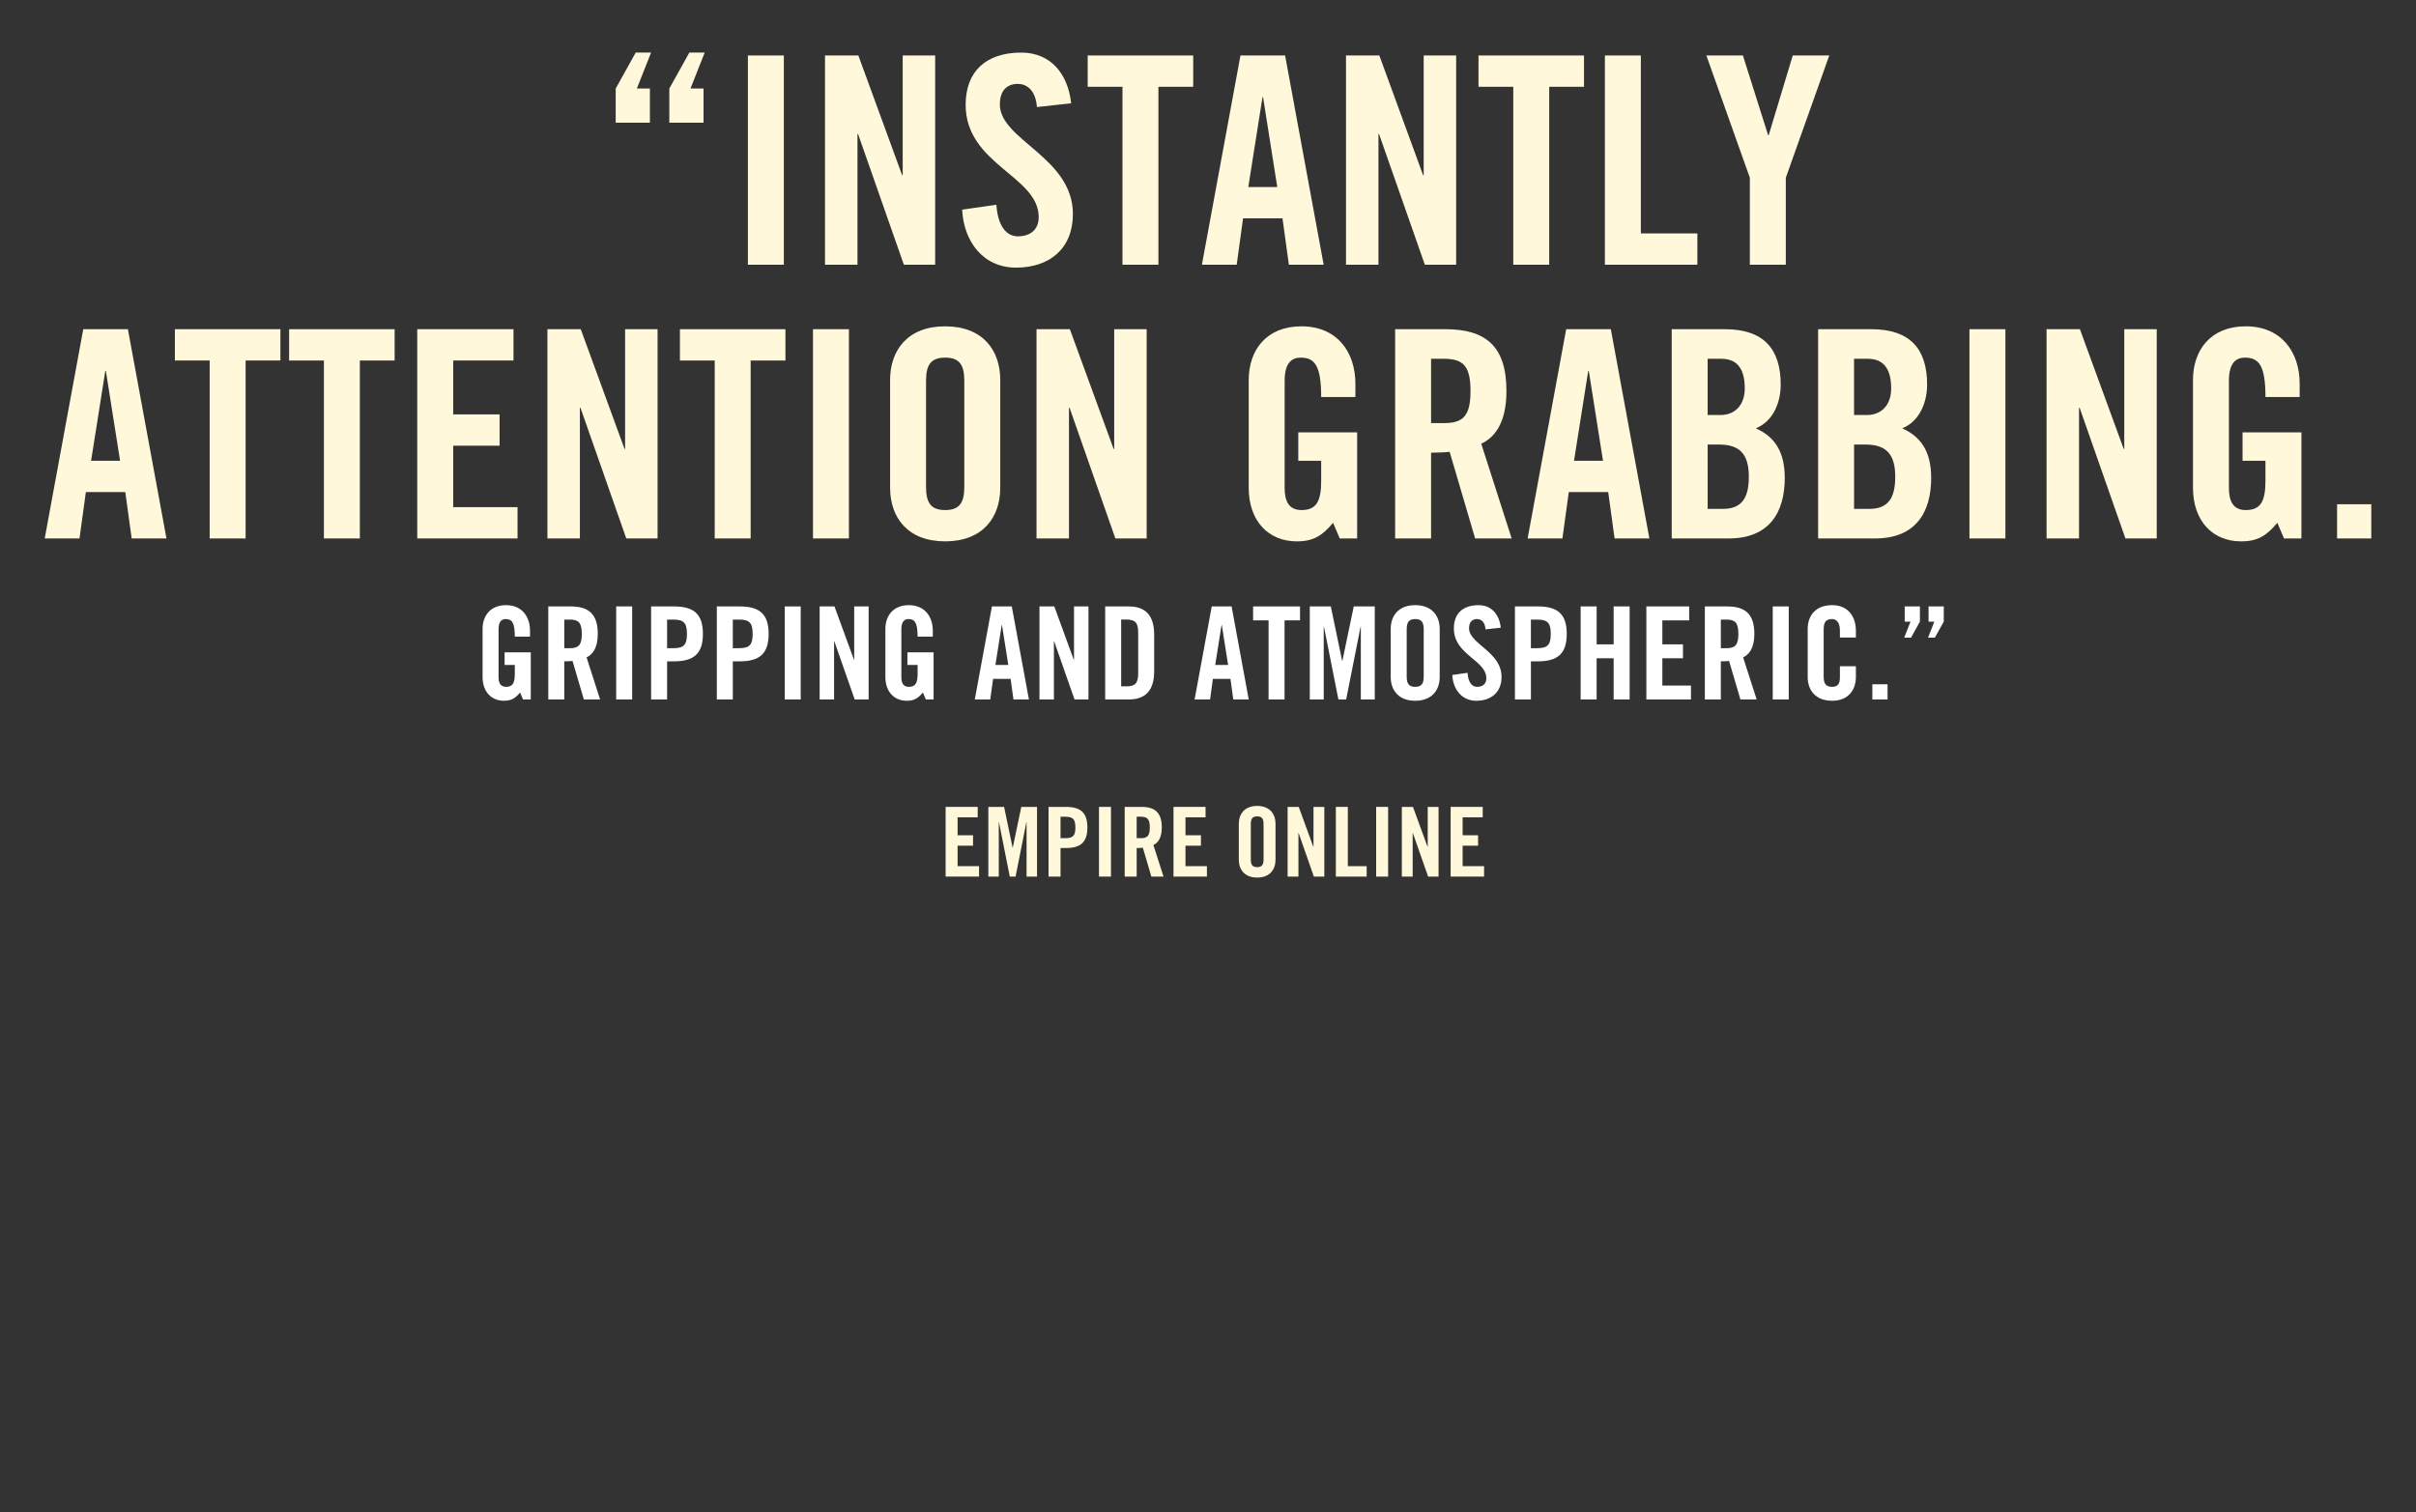 <?xml version="1.0" encoding="iso-8859-1"?>
<!-- Generator: Adobe Illustrator 17.1.0, SVG Export Plug-In . SVG Version: 6.00 Build 0)  -->
<!DOCTYPE svg PUBLIC "-//W3C//DTD SVG 1.1//EN" "http://www.w3.org/Graphics/SVG/1.1/DTD/svg11.dtd">
<svg version="1.1" xmlns="http://www.w3.org/2000/svg" xmlns:xlink="http://www.w3.org/1999/xlink" x="0px" y="0px"
	 viewBox="0 0 300 187.812" style="enable-background:new 0 0 300 187.812;" xml:space="preserve">
<rect x="0" y="0" width="300" height="187.812" fill="#333333" stroke="none"/>
<g id="Layer_1">
	<g>
		<path style="fill:#FFF8DA;" d="M76.453,10.994l2.484-4.463h1.908l-1.764,4.463h1.62v4.248h-4.248V10.994z M83.112,10.994
			l2.484-4.463h1.908l-1.764,4.463h1.62v4.248h-4.248V10.994z"/>
		<path style="fill:#FFF8DA;" d="M92.868,32.88V6.891h4.463V32.88H92.868z"/>
		<path style="fill:#FFF8DA;" d="M102.444,32.88V6.891h4.14l5.435,14.866h0.072V6.891h4.031V32.88h-3.887l-5.688-16.234h-0.072
			V32.88H102.444z"/>
		<path style="fill:#FFF8DA;" d="M128.76,13.298c-0.18-2.232-1.368-2.879-2.376-2.879c-1.44,0-2.231,0.936-2.231,2.556
			c0,4.427,9.071,6.551,9.071,13.606c0,4.284-2.88,6.659-7.055,6.659c-4.14,0-6.515-3.312-6.695-7.199l4.248-0.612
			c0.18,2.628,1.224,3.924,2.664,3.924c1.548,0,2.592-0.828,2.592-2.376c0-5.147-9.071-6.515-9.071-13.966
			c0-4.139,2.52-6.479,6.911-6.479c3.635,0,5.795,2.627,6.191,6.299L128.76,13.298z"/>
		<path style="fill:#FFF8DA;" d="M139.38,10.779h-4.319V6.891h13.102v3.888h-4.319V32.88h-4.463V10.779z"/>
		<path style="fill:#FFF8DA;" d="M153.563,32.88h-4.319l4.787-25.989h5.543l4.788,25.989h-4.32l-0.792-5.759h-4.895L153.563,32.88z
			 M155.003,23.233h3.599l-1.764-11.158h-0.072L155.003,23.233z"/>
		<path style="fill:#FFF8DA;" d="M167.135,32.88V6.891h4.14l5.435,14.866h0.072V6.891h4.031V32.88h-3.887l-5.688-16.234h-0.072
			V32.88H167.135z"/>
		<path style="fill:#FFF8DA;" d="M187.906,10.779h-4.319V6.891h13.102v3.888h-4.319V32.88h-4.463V10.779z"/>
		<path style="fill:#FFF8DA;" d="M199.283,32.88V6.891h4.463v22.101h7.019v3.888H199.283z"/>
		<path style="fill:#FFF8DA;" d="M221.746,32.88h-4.463V22.081l-5.399-15.19h4.536l3.131,9.899h0.072l2.987-9.899h4.536
			l-5.399,15.19V32.88z"/>
		<path style="fill:#FFF8DA;" d="M9.871,66.88H5.552l4.787-25.989h5.543L20.67,66.88H16.35l-0.792-5.759h-4.895L9.871,66.88z
			 M11.311,57.233h3.6l-1.764-11.158h-0.072L11.311,57.233z"/>
		<path style="fill:#FFF8DA;" d="M26.035,44.779h-4.319v-3.888h13.102v3.888h-4.319V66.88h-4.463V44.779z"/>
		<path style="fill:#FFF8DA;" d="M40.219,44.779h-4.319v-3.888h13.102v3.888h-4.319V66.88h-4.463V44.779z"/>
		<path style="fill:#FFF8DA;" d="M51.811,66.88V40.891h11.951v3.888h-7.487v6.695h5.759v3.888h-5.759v7.631h7.991v3.888H51.811z"/>
		<path style="fill:#FFF8DA;" d="M67.974,66.88V40.891h4.14l5.435,14.866h0.072V40.891h4.031V66.88h-3.887l-5.688-16.234h-0.072
			V66.88H67.974z"/>
		<path style="fill:#FFF8DA;" d="M88.746,44.779h-4.319v-3.888h13.102v3.888h-4.319V66.88h-4.463V44.779z"/>
		<path style="fill:#FFF8DA;" d="M100.95,66.88V40.891h4.463V66.88H100.95z"/>
		<path style="fill:#FFF8DA;" d="M110.526,47.19c0-3.671,2.16-6.659,6.839-6.659c4.679,0,6.839,2.988,6.839,6.659v13.39
			c0,3.672-2.16,6.659-6.839,6.659c-4.68,0-6.839-2.987-6.839-6.659V47.19z M114.989,60.473c0,1.944,0.576,2.88,2.376,2.88
			s2.375-0.936,2.375-2.88V47.298c0-1.944-0.576-2.879-2.375-2.879s-2.376,0.936-2.376,2.879V60.473z"/>
		<path style="fill:#FFF8DA;" d="M128.706,66.88V40.891h4.14l5.435,14.866h0.072V40.891h4.031V66.88h-3.887l-5.688-16.234h-0.072
			V66.88H128.706z"/>
		<path style="fill:#FFF8DA;" d="M161.212,53.705h7.307V66.88h-2.16l-0.828-1.944c-1.332,1.584-2.412,2.304-4.5,2.304
			c-3.527,0-5.975-2.52-5.975-6.659V47.19c0-3.671,2.16-6.659,6.551-6.659c4.463,0,6.695,3.24,6.695,7.127v1.656h-4.248
			c0-3.887-0.792-4.895-2.556-4.895c-1.08,0-1.98,0.647-1.98,2.843v13.354c0,1.656,0.54,2.736,2.088,2.736
			c1.8,0,2.448-1.008,2.448-3.6v-2.52h-2.844V53.705z"/>
		<path style="fill:#FFF8DA;" d="M177.7,66.88h-4.463V40.891h6.263c5.003,0,7.559,2.124,7.559,7.667c0,4.176-1.62,5.867-3.131,6.551
			l3.779,11.771h-4.536l-3.167-10.763c-0.576,0.072-1.512,0.108-2.304,0.108V66.88z M177.7,52.554h1.584
			c2.412,0,3.312-0.9,3.312-3.996s-0.9-3.996-3.312-3.996H177.7V52.554z"/>
		<path style="fill:#FFF8DA;" d="M194.009,66.88h-4.319l4.787-25.989h5.543l4.787,25.989h-4.319l-0.792-5.759h-4.895L194.009,66.88z
			 M195.449,57.233h3.6l-1.764-11.158h-0.072L195.449,57.233z"/>
		<path style="fill:#FFF8DA;" d="M207.58,40.891h6.623c4.788,0,6.911,2.448,6.911,6.875c0,2.232-0.936,4.572-3.095,5.436
			c2.268,1.008,3.599,2.808,3.599,6.155c0,4.283-1.908,7.523-6.983,7.523h-7.055V40.891z M212.044,51.546h1.62
			c1.691,0,2.987-1.152,2.987-3.312c0-2.412-0.936-3.672-2.916-3.672h-1.692V51.546z M212.044,63.208h1.872
			c2.375,0,3.239-1.368,3.239-3.996c0-2.664-1.008-3.996-3.671-3.996h-1.44V63.208z"/>
		<path style="fill:#FFF8DA;" d="M225.76,40.891h6.623c4.788,0,6.911,2.448,6.911,6.875c0,2.232-0.936,4.572-3.095,5.436
			c2.268,1.008,3.599,2.808,3.599,6.155c0,4.283-1.908,7.523-6.983,7.523h-7.055V40.891z M230.224,51.546h1.62
			c1.691,0,2.987-1.152,2.987-3.312c0-2.412-0.936-3.672-2.916-3.672h-1.692V51.546z M230.224,63.208h1.872
			c2.375,0,3.239-1.368,3.239-3.996c0-2.664-1.008-3.996-3.671-3.996h-1.44V63.208z"/>
		<path style="fill:#FFF8DA;" d="M244.552,66.88V40.891h4.463V66.88H244.552z"/>
		<path style="fill:#FFF8DA;" d="M254.128,66.88V40.891h4.14l5.435,14.866h0.072V40.891h4.031V66.88h-3.887l-5.688-16.234h-0.072
			V66.88H254.128z"/>
		<path style="fill:#FFF8DA;" d="M278.464,53.705h7.307V66.88h-2.16l-0.828-1.944c-1.332,1.584-2.412,2.304-4.5,2.304
			c-3.527,0-5.975-2.52-5.975-6.659V47.19c0-3.671,2.16-6.659,6.551-6.659c4.463,0,6.695,3.24,6.695,7.127v1.656h-4.248
			c0-3.887-0.792-4.895-2.556-4.895c-1.08,0-1.98,0.647-1.98,2.843v13.354c0,1.656,0.54,2.736,2.088,2.736
			c1.8,0,2.448-1.008,2.448-3.6v-2.52h-2.844V53.705z"/>
		<path style="fill:#FFF8DA;" d="M290.2,66.88v-4.248h4.248v4.248H290.2z"/>
		<path style="fill:#FFFFFF;" d="M62.658,81.021h3.25v5.858h-0.96l-0.368-0.864c-0.592,0.704-1.072,1.024-2,1.024
			c-1.569,0-2.657-1.121-2.657-2.961v-5.954c0-1.633,0.96-2.961,2.913-2.961c1.985,0,2.977,1.44,2.977,3.169v0.736h-1.889
			c0-1.729-0.352-2.177-1.136-2.177c-0.48,0-0.88,0.289-0.88,1.265v5.938c0,0.736,0.24,1.216,0.928,1.216
			c0.8,0,1.088-0.448,1.088-1.601v-1.12h-1.265V81.021z"/>
		<path style="fill:#FFFFFF;" d="M70.067,86.88h-1.985V75.323h2.785c2.225,0,3.361,0.944,3.361,3.409
			c0,1.857-0.72,2.609-1.393,2.914l1.681,5.234H72.5l-1.409-4.786c-0.256,0.032-0.672,0.048-1.024,0.048V86.88z M70.067,80.509
			h0.704c1.072,0,1.473-0.4,1.473-1.777c0-1.376-0.4-1.776-1.473-1.776h-0.704V80.509z"/>
		<path style="fill:#FFFFFF;" d="M76.513,86.88V75.323h1.985V86.88H76.513z"/>
		<path style="fill:#FFFFFF;" d="M80.849,86.88V75.323h2.849c2.449,0,3.585,0.944,3.585,3.409c0,2.465-1.137,3.41-3.585,3.41h-0.864
			v4.738H80.849z M82.834,80.509h0.768c1.297,0,1.697-0.4,1.697-1.777c0-1.376-0.4-1.776-1.697-1.776h-0.768V80.509z"/>
		<path style="fill:#FFFFFF;" d="M89.01,86.88V75.323h2.849c2.449,0,3.585,0.944,3.585,3.409c0,2.465-1.137,3.41-3.585,3.41h-0.864
			v4.738H89.01z M90.994,80.509h0.768c1.297,0,1.697-0.4,1.697-1.777c0-1.376-0.4-1.776-1.697-1.776h-0.768V80.509z"/>
		<path style="fill:#FFFFFF;" d="M97.441,86.88V75.323h1.985V86.88H97.441z"/>
		<path style="fill:#FFFFFF;" d="M101.778,86.88V75.323h1.841l2.417,6.611h0.032v-6.611h1.793V86.88h-1.729l-2.529-7.219h-0.032
			v7.219H101.778z"/>
		<path style="fill:#FFFFFF;" d="M112.675,81.021h3.25v5.858h-0.96l-0.368-0.864c-0.592,0.704-1.072,1.024-2,1.024
			c-1.569,0-2.657-1.121-2.657-2.961v-5.954c0-1.633,0.96-2.961,2.913-2.961c1.985,0,2.977,1.44,2.977,3.169v0.736h-1.889
			c0-1.729-0.352-2.177-1.136-2.177c-0.48,0-0.88,0.289-0.88,1.265v5.938c0,0.736,0.24,1.216,0.928,1.216
			c0.8,0,1.088-0.448,1.088-1.601v-1.12h-1.265V81.021z"/>
		<path style="fill:#FFFFFF;" d="M122.962,86.88h-1.921l2.129-11.557h2.465l2.128,11.557h-1.92l-0.352-2.561h-2.177L122.962,86.88z
			 M123.602,82.59h1.601l-0.785-4.962h-0.032L123.602,82.59z"/>
		<path style="fill:#FFFFFF;" d="M129.073,86.88V75.323h1.841l2.417,6.611h0.032v-6.611h1.793V86.88h-1.729l-2.529-7.219h-0.032
			v7.219H129.073z"/>
		<path style="fill:#FFFFFF;" d="M137.233,75.323h2.945c2.049,0,3.137,1.121,3.137,3.489v4.578c0,2.369-1.088,3.489-3.137,3.489
			h-2.945V75.323z M139.218,85.247h0.688c1.057,0,1.425-0.4,1.425-1.617v-5.058c0-1.217-0.368-1.617-1.425-1.617h-0.688V85.247z"/>
		<path style="fill:#FFFFFF;" d="M150.257,86.88h-1.921l2.129-11.557h2.465l2.129,11.557h-1.921l-0.352-2.561h-2.177L150.257,86.88z
			 M150.897,82.59h1.601l-0.784-4.962h-0.032L150.897,82.59z"/>
		<path style="fill:#FFFFFF;" d="M157.521,77.052H155.6v-1.729h5.827v1.729h-1.921v9.828h-1.985V77.052z"/>
		<path style="fill:#FFFFFF;" d="M170.707,75.323V86.88h-1.729v-9.028h-0.032l-1.792,9.028h-0.96l-1.793-9.028h-0.032v9.028h-1.729
			V75.323h2.609l1.408,6.755h0.032l1.409-6.755H170.707z"/>
		<path style="fill:#FFFFFF;" d="M172.688,78.124c0-1.633,0.96-2.961,3.041-2.961c2.081,0,3.042,1.329,3.042,2.961v5.954
			c0,1.633-0.96,2.961-3.042,2.961c-2.081,0-3.041-1.329-3.041-2.961V78.124z M174.673,84.031c0,0.864,0.256,1.28,1.056,1.28
			s1.057-0.416,1.057-1.28v-5.858c0-0.864-0.256-1.281-1.057-1.281s-1.056,0.417-1.056,1.281V84.031z"/>
		<path style="fill:#FFFFFF;" d="M184.465,78.172c-0.08-0.992-0.608-1.281-1.056-1.281c-0.64,0-0.993,0.417-0.993,1.137
			c0,1.969,4.034,2.913,4.034,6.05c0,1.905-1.28,2.961-3.137,2.961c-1.841,0-2.897-1.473-2.977-3.201l1.889-0.272
			c0.08,1.168,0.544,1.745,1.185,1.745c0.688,0,1.152-0.368,1.152-1.056c0-2.289-4.034-2.897-4.034-6.21
			c0-1.841,1.121-2.881,3.073-2.881c1.617,0,2.577,1.168,2.753,2.801L184.465,78.172z"/>
		<path style="fill:#FFFFFF;" d="M188.112,86.88V75.323h2.849c2.449,0,3.585,0.944,3.585,3.409c0,2.465-1.137,3.41-3.585,3.41
			h-0.864v4.738H188.112z M190.096,80.509h0.768c1.297,0,1.697-0.4,1.697-1.777c0-1.376-0.4-1.776-1.697-1.776h-0.768V80.509z"/>
		<path style="fill:#FFFFFF;" d="M196.272,86.88V75.323h1.985v4.706h2.113v-4.706h1.985V86.88h-1.985v-5.122h-2.113v5.122H196.272z"
			/>
		<path style="fill:#FFFFFF;" d="M204.432,86.88V75.323h5.314v1.729h-3.329v2.978h2.561v1.729h-2.561v3.394h3.553v1.729H204.432z"/>
		<path style="fill:#FFFFFF;" d="M213.68,86.88h-1.985V75.323h2.785c2.225,0,3.361,0.944,3.361,3.409
			c0,1.857-0.72,2.609-1.393,2.914l1.681,5.234h-2.017l-1.409-4.786c-0.256,0.032-0.672,0.048-1.024,0.048V86.88z M213.68,80.509
			h0.704c1.072,0,1.473-0.4,1.473-1.777c0-1.376-0.4-1.776-1.473-1.776h-0.704V80.509z"/>
		<path style="fill:#FFFFFF;" d="M220.127,86.88V75.323h1.985V86.88H220.127z"/>
		<path style="fill:#FFFFFF;" d="M228.465,79.181v-0.896c0-0.976-0.448-1.393-0.96-1.393c-0.8,0-1.056,0.417-1.056,1.281v5.858
			c0,0.864,0.256,1.28,1.056,1.28c0.72,0,0.96-0.416,0.96-1.168V82.75h1.985v1.329c0,1.633-0.96,2.961-2.945,2.961
			c-2.081,0-3.041-1.329-3.041-2.961v-5.954c0-1.633,0.96-2.961,3.041-2.961c1.985,0,2.945,1.44,2.945,3.169v0.848H228.465z"/>
		<path style="fill:#FFFFFF;" d="M232.495,86.88v-1.889h1.889v1.889H232.495z"/>
		<path style="fill:#FFFFFF;" d="M238.4,77.212l-1.104,1.985h-0.849l0.785-1.985h-0.721v-1.889h1.889V77.212z M241.361,77.212
			l-1.104,1.985h-0.848l0.784-1.985h-0.72v-1.889h1.889V77.212z"/>
		<path style="fill:#FFF8DA;" d="M117.42,108.88v-8.659h3.982v1.295h-2.495v2.23h1.919v1.295h-1.919v2.542h2.663v1.295H117.42z"/>
		<path style="fill:#FFF8DA;" d="M128.768,100.221v8.659h-1.295v-6.764h-0.024l-1.343,6.764h-0.719l-1.343-6.764h-0.024v6.764
			h-1.295v-8.659h1.955l1.056,5.061h0.024l1.056-5.061H128.768z"/>
		<path style="fill:#FFF8DA;" d="M130.2,108.88v-8.659h2.135c1.835,0,2.687,0.708,2.687,2.555c0,1.847-0.852,2.555-2.687,2.555
			h-0.647v3.55H130.2z M131.687,104.106h0.575c0.972,0,1.271-0.3,1.271-1.331c0-1.032-0.3-1.332-1.271-1.332h-0.575V104.106z"/>
		<path style="fill:#FFF8DA;" d="M136.464,108.88v-8.659h1.487v8.659H136.464z"/>
		<path style="fill:#FFF8DA;" d="M141.143,108.88h-1.487v-8.659h2.087c1.667,0,2.519,0.708,2.519,2.555
			c0,1.391-0.54,1.955-1.043,2.183l1.259,3.922h-1.511l-1.055-3.586c-0.192,0.024-0.504,0.036-0.768,0.036V108.88z M141.143,104.106
			h0.527c0.804,0,1.104-0.3,1.104-1.331c0-1.032-0.3-1.332-1.104-1.332h-0.527V104.106z"/>
		<path style="fill:#FFF8DA;" d="M145.716,108.88v-8.659h3.981v1.295h-2.494v2.23h1.919v1.295h-1.919v2.542h2.662v1.295H145.716z"/>
		<path style="fill:#FFF8DA;" d="M153.827,102.319c0-1.223,0.72-2.219,2.279-2.219s2.279,0.996,2.279,2.219v4.462
			c0,1.223-0.72,2.219-2.279,2.219s-2.279-0.996-2.279-2.219V102.319z M155.314,106.745c0,0.647,0.191,0.959,0.792,0.959
			c0.6,0,0.792-0.312,0.792-0.959v-4.39c0-0.647-0.192-0.959-0.792-0.959c-0.6,0-0.792,0.312-0.792,0.959V106.745z"/>
		<path style="fill:#FFF8DA;" d="M159.887,108.88v-8.659h1.379l1.811,4.953h0.024v-4.953h1.343v8.659h-1.295l-1.895-5.409h-0.024
			v5.409H159.887z"/>
		<path style="fill:#FFF8DA;" d="M165.875,108.88v-8.659h1.487v7.364h2.339v1.295H165.875z"/>
		<path style="fill:#FFF8DA;" d="M170.879,108.88v-8.659h1.487v8.659H170.879z"/>
		<path style="fill:#FFF8DA;" d="M174.071,108.88v-8.659h1.379l1.811,4.953h0.024v-4.953h1.344v8.659h-1.295l-1.895-5.409h-0.024
			v5.409H174.071z"/>
		<path style="fill:#FFF8DA;" d="M180.131,108.88v-8.659h3.982v1.295h-2.495v2.23h1.919v1.295h-1.919v2.542h2.663v1.295H180.131z"/>
	</g>
</g>
<g id="nyt_x5F_exporter_x5F_info" style="display:none;">
</g>
</svg>
